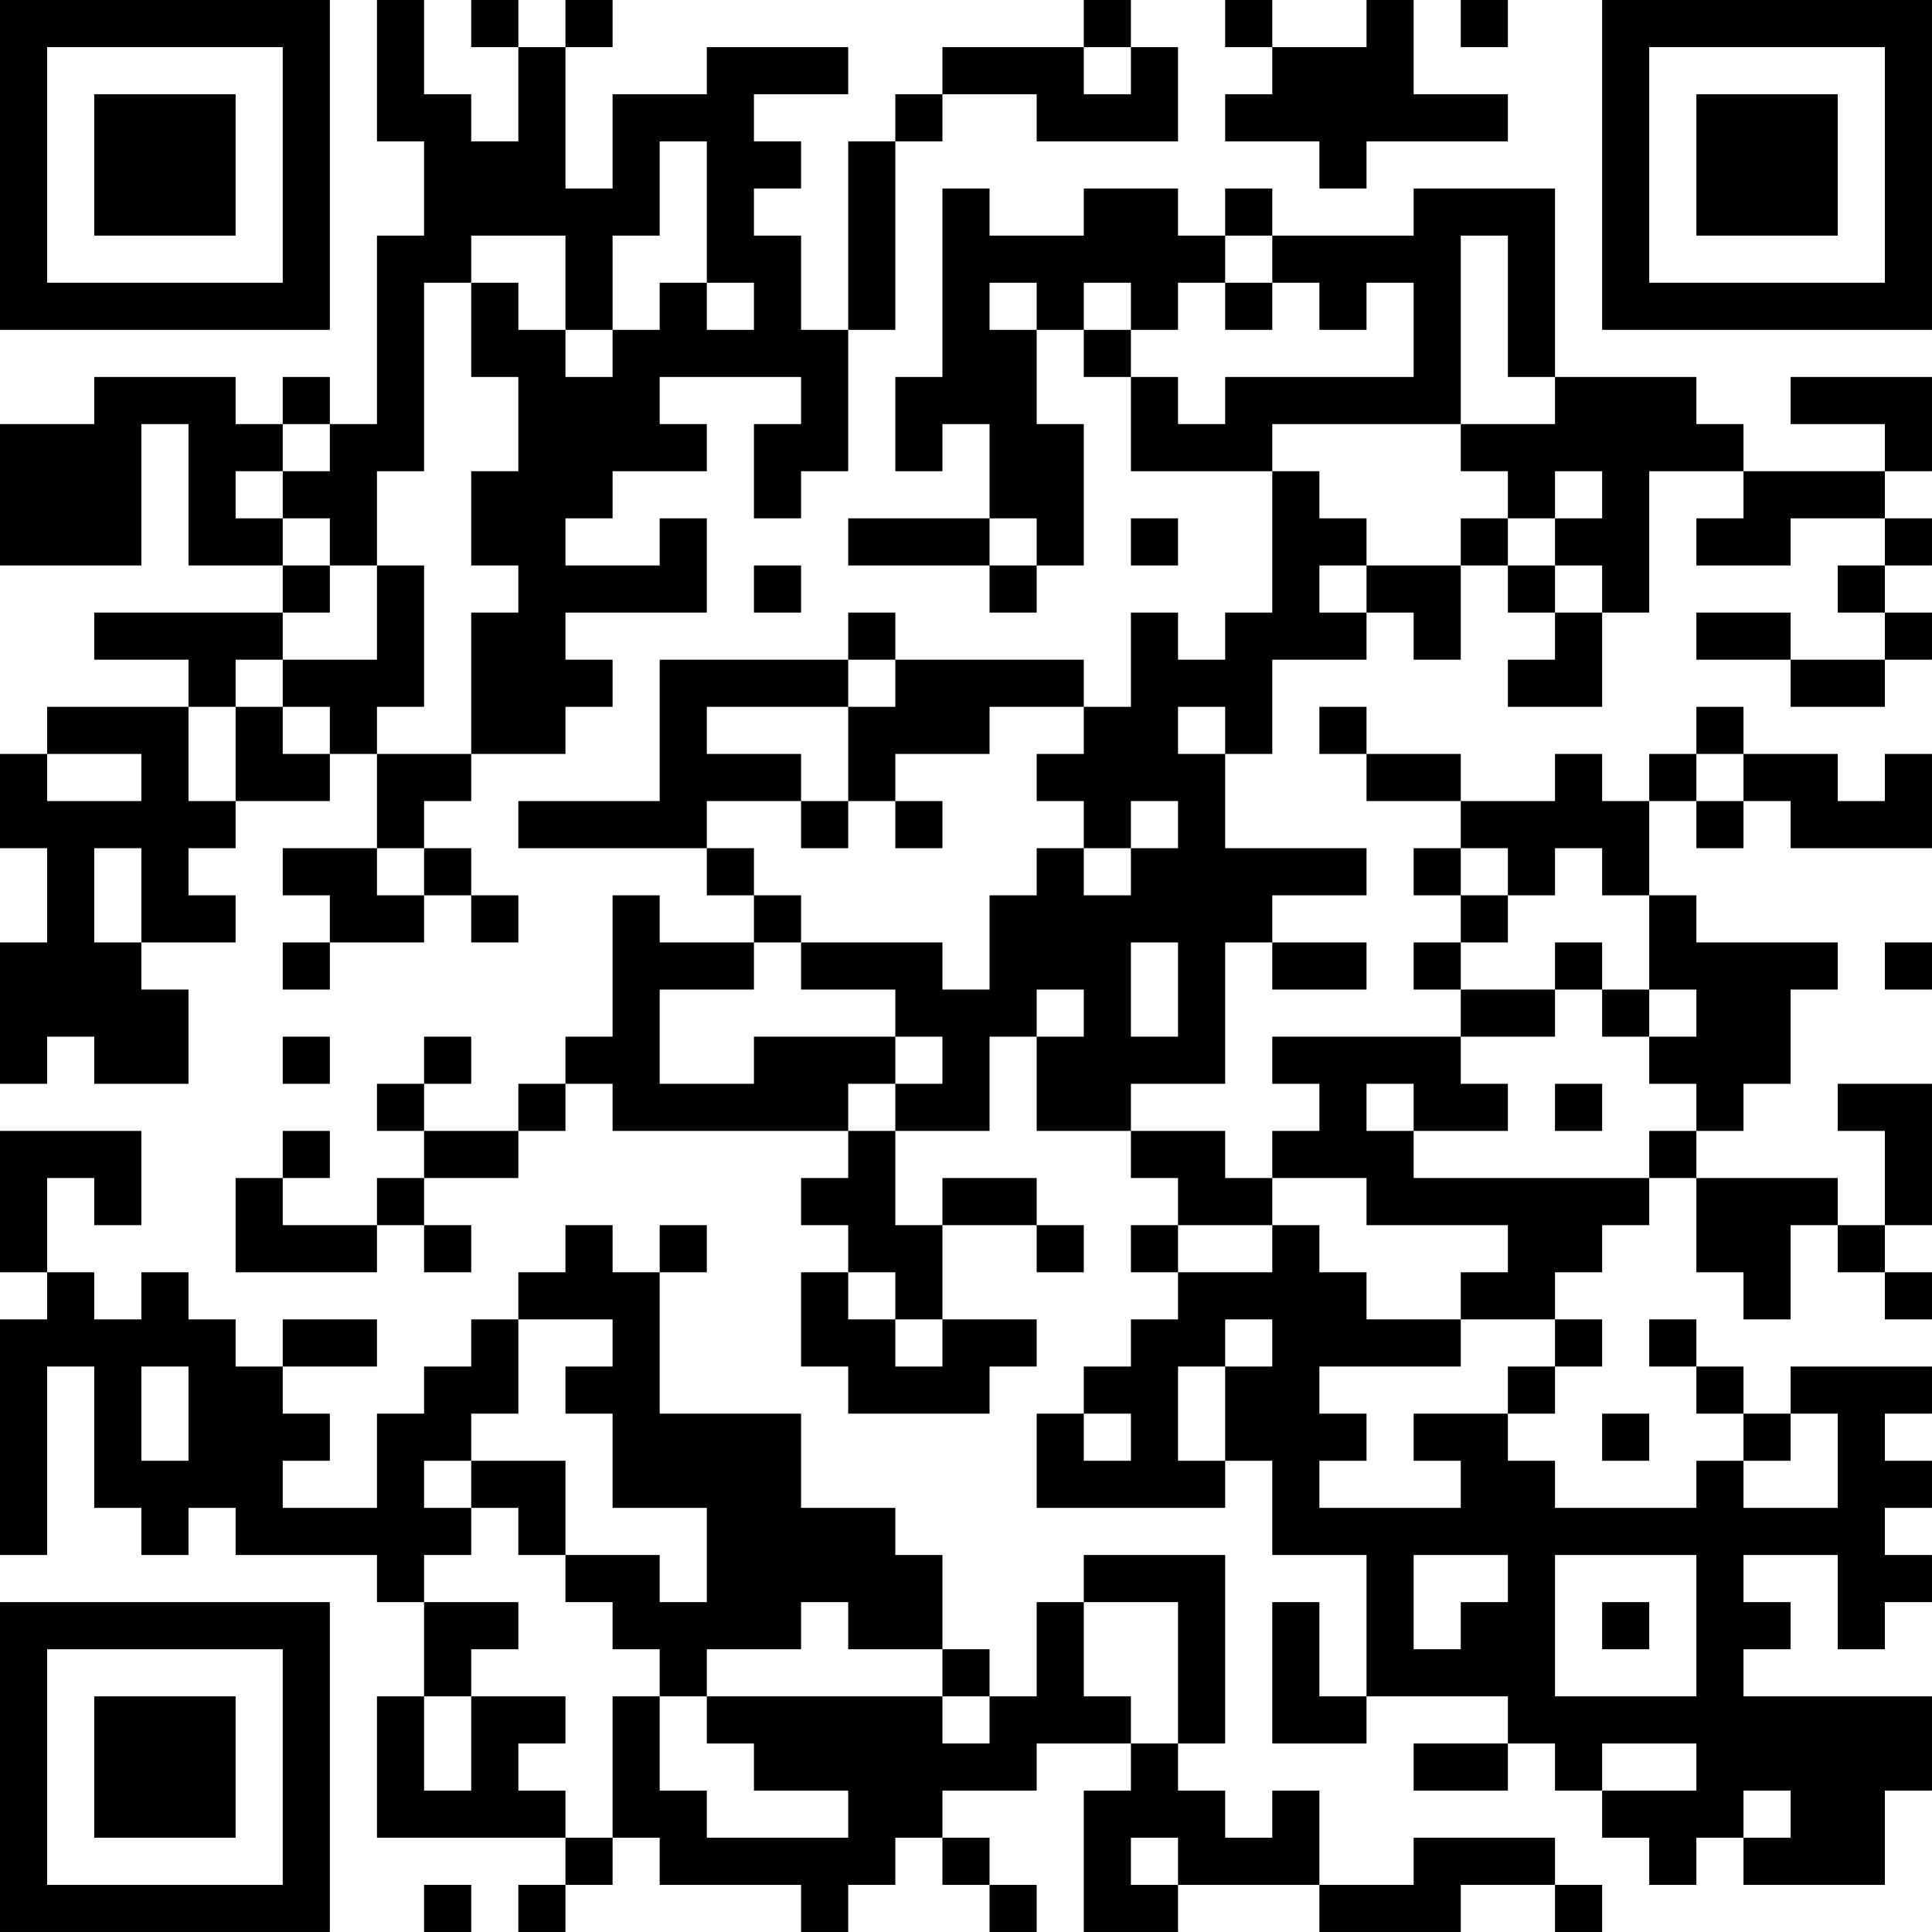 <?xml version="1.0" encoding="UTF-8"?>
<svg xmlns="http://www.w3.org/2000/svg" version="1.1" width="200" height="200" viewBox="0 0 200 200"><rect x="0" y="0" width="200" height="200" fill="#ffffff"/><g transform="scale(4.878)"><g transform="translate(0,0)"><path fill-rule="evenodd" d="M8 0L8 3L9 3L9 5L8 5L8 9L7 9L7 8L6 8L6 9L5 9L5 8L2 8L2 9L0 9L0 12L3 12L3 9L4 9L4 12L6 12L6 13L2 13L2 14L4 14L4 15L1 15L1 16L0 16L0 18L1 18L1 20L0 20L0 23L1 23L1 22L2 22L2 23L4 23L4 21L3 21L3 20L5 20L5 19L4 19L4 18L5 18L5 17L7 17L7 16L8 16L8 18L6 18L6 19L7 19L7 20L6 20L6 21L7 21L7 20L9 20L9 19L10 19L10 20L11 20L11 19L10 19L10 18L9 18L9 17L10 17L10 16L12 16L12 15L13 15L13 14L12 14L12 13L15 13L15 11L14 11L14 12L12 12L12 11L13 11L13 10L15 10L15 9L14 9L14 8L17 8L17 9L16 9L16 11L17 11L17 10L18 10L18 7L19 7L19 3L20 3L20 2L22 2L22 3L25 3L25 1L24 1L24 0L23 0L23 1L20 1L20 2L19 2L19 3L18 3L18 7L17 7L17 5L16 5L16 4L17 4L17 3L16 3L16 2L18 2L18 1L15 1L15 2L13 2L13 4L12 4L12 1L13 1L13 0L12 0L12 1L11 1L11 0L10 0L10 1L11 1L11 3L10 3L10 2L9 2L9 0ZM26 0L26 1L27 1L27 2L26 2L26 3L28 3L28 4L29 4L29 3L32 3L32 2L30 2L30 0L29 0L29 1L27 1L27 0ZM31 0L31 1L32 1L32 0ZM23 1L23 2L24 2L24 1ZM14 3L14 5L13 5L13 7L12 7L12 5L10 5L10 6L9 6L9 10L8 10L8 12L7 12L7 11L6 11L6 10L7 10L7 9L6 9L6 10L5 10L5 11L6 11L6 12L7 12L7 13L6 13L6 14L5 14L5 15L4 15L4 17L5 17L5 15L6 15L6 16L7 16L7 15L6 15L6 14L8 14L8 12L9 12L9 15L8 15L8 16L10 16L10 13L11 13L11 12L10 12L10 10L11 10L11 8L10 8L10 6L11 6L11 7L12 7L12 8L13 8L13 7L14 7L14 6L15 6L15 7L16 7L16 6L15 6L15 3ZM20 4L20 8L19 8L19 10L20 10L20 9L21 9L21 11L18 11L18 12L21 12L21 13L22 13L22 12L23 12L23 9L22 9L22 7L23 7L23 8L24 8L24 10L27 10L27 13L26 13L26 14L25 14L25 13L24 13L24 15L23 15L23 14L19 14L19 13L18 13L18 14L14 14L14 17L11 17L11 18L15 18L15 19L16 19L16 20L14 20L14 19L13 19L13 22L12 22L12 23L11 23L11 24L9 24L9 23L10 23L10 22L9 22L9 23L8 23L8 24L9 24L9 25L8 25L8 26L6 26L6 25L7 25L7 24L6 24L6 25L5 25L5 27L8 27L8 26L9 26L9 27L10 27L10 26L9 26L9 25L11 25L11 24L12 24L12 23L13 23L13 24L18 24L18 25L17 25L17 26L18 26L18 27L17 27L17 29L18 29L18 30L21 30L21 29L22 29L22 28L20 28L20 26L22 26L22 27L23 27L23 26L22 26L22 25L20 25L20 26L19 26L19 24L21 24L21 22L22 22L22 24L24 24L24 25L25 25L25 26L24 26L24 27L25 27L25 28L24 28L24 29L23 29L23 30L22 30L22 32L26 32L26 31L27 31L27 33L29 33L29 36L28 36L28 34L27 34L27 37L29 37L29 36L32 36L32 37L30 37L30 38L32 38L32 37L33 37L33 38L34 38L34 39L35 39L35 40L36 40L36 39L37 39L37 40L40 40L40 38L41 38L41 36L37 36L37 35L38 35L38 34L37 34L37 33L39 33L39 35L40 35L40 34L41 34L41 33L40 33L40 32L41 32L41 31L40 31L40 30L41 30L41 29L38 29L38 30L37 30L37 29L36 29L36 28L35 28L35 29L36 29L36 30L37 30L37 31L36 31L36 32L33 32L33 31L32 31L32 30L33 30L33 29L34 29L34 28L33 28L33 27L34 27L34 26L35 26L35 25L36 25L36 27L37 27L37 28L38 28L38 26L39 26L39 27L40 27L40 28L41 28L41 27L40 27L40 26L41 26L41 23L39 23L39 24L40 24L40 26L39 26L39 25L36 25L36 24L37 24L37 23L38 23L38 21L39 21L39 20L36 20L36 19L35 19L35 17L36 17L36 18L37 18L37 17L38 17L38 18L41 18L41 16L40 16L40 17L39 17L39 16L37 16L37 15L36 15L36 16L35 16L35 17L34 17L34 16L33 16L33 17L31 17L31 16L29 16L29 15L28 15L28 16L29 16L29 17L31 17L31 18L30 18L30 19L31 19L31 20L30 20L30 21L31 21L31 22L27 22L27 23L28 23L28 24L27 24L27 25L26 25L26 24L24 24L24 23L26 23L26 20L27 20L27 21L29 21L29 20L27 20L27 19L29 19L29 18L26 18L26 16L27 16L27 14L29 14L29 13L30 13L30 14L31 14L31 12L32 12L32 13L33 13L33 14L32 14L32 15L34 15L34 13L35 13L35 10L37 10L37 11L36 11L36 12L38 12L38 11L40 11L40 12L39 12L39 13L40 13L40 14L38 14L38 13L36 13L36 14L38 14L38 15L40 15L40 14L41 14L41 13L40 13L40 12L41 12L41 11L40 11L40 10L41 10L41 8L38 8L38 9L40 9L40 10L37 10L37 9L36 9L36 8L33 8L33 4L30 4L30 5L27 5L27 4L26 4L26 5L25 5L25 4L23 4L23 5L21 5L21 4ZM26 5L26 6L25 6L25 7L24 7L24 6L23 6L23 7L24 7L24 8L25 8L25 9L26 9L26 8L30 8L30 6L29 6L29 7L28 7L28 6L27 6L27 5ZM31 5L31 9L27 9L27 10L28 10L28 11L29 11L29 12L28 12L28 13L29 13L29 12L31 12L31 11L32 11L32 12L33 12L33 13L34 13L34 12L33 12L33 11L34 11L34 10L33 10L33 11L32 11L32 10L31 10L31 9L33 9L33 8L32 8L32 5ZM21 6L21 7L22 7L22 6ZM26 6L26 7L27 7L27 6ZM21 11L21 12L22 12L22 11ZM24 11L24 12L25 12L25 11ZM16 12L16 13L17 13L17 12ZM18 14L18 15L15 15L15 16L17 16L17 17L15 17L15 18L16 18L16 19L17 19L17 20L16 20L16 21L14 21L14 23L16 23L16 22L19 22L19 23L18 23L18 24L19 24L19 23L20 23L20 22L19 22L19 21L17 21L17 20L20 20L20 21L21 21L21 19L22 19L22 18L23 18L23 19L24 19L24 18L25 18L25 17L24 17L24 18L23 18L23 17L22 17L22 16L23 16L23 15L21 15L21 16L19 16L19 17L18 17L18 15L19 15L19 14ZM25 15L25 16L26 16L26 15ZM1 16L1 17L3 17L3 16ZM36 16L36 17L37 17L37 16ZM17 17L17 18L18 18L18 17ZM19 17L19 18L20 18L20 17ZM2 18L2 20L3 20L3 18ZM8 18L8 19L9 19L9 18ZM31 18L31 19L32 19L32 20L31 20L31 21L33 21L33 22L31 22L31 23L32 23L32 24L30 24L30 23L29 23L29 24L30 24L30 25L35 25L35 24L36 24L36 23L35 23L35 22L36 22L36 21L35 21L35 19L34 19L34 18L33 18L33 19L32 19L32 18ZM24 20L24 22L25 22L25 20ZM33 20L33 21L34 21L34 22L35 22L35 21L34 21L34 20ZM40 20L40 21L41 21L41 20ZM22 21L22 22L23 22L23 21ZM6 22L6 23L7 23L7 22ZM33 23L33 24L34 24L34 23ZM0 24L0 27L1 27L1 28L0 28L0 33L1 33L1 29L2 29L2 32L3 32L3 33L4 33L4 32L5 32L5 33L8 33L8 34L9 34L9 36L8 36L8 39L12 39L12 40L11 40L11 41L12 41L12 40L13 40L13 39L14 39L14 40L17 40L17 41L18 41L18 40L19 40L19 39L20 39L20 40L21 40L21 41L22 41L22 40L21 40L21 39L20 39L20 38L22 38L22 37L24 37L24 38L23 38L23 41L25 41L25 40L28 40L28 41L31 41L31 40L33 40L33 41L34 41L34 40L33 40L33 39L30 39L30 40L28 40L28 38L27 38L27 39L26 39L26 38L25 38L25 37L26 37L26 33L23 33L23 34L22 34L22 36L21 36L21 35L20 35L20 33L19 33L19 32L17 32L17 30L14 30L14 27L15 27L15 26L14 26L14 27L13 27L13 26L12 26L12 27L11 27L11 28L10 28L10 29L9 29L9 30L8 30L8 32L6 32L6 31L7 31L7 30L6 30L6 29L8 29L8 28L6 28L6 29L5 29L5 28L4 28L4 27L3 27L3 28L2 28L2 27L1 27L1 25L2 25L2 26L3 26L3 24ZM27 25L27 26L25 26L25 27L27 27L27 26L28 26L28 27L29 27L29 28L31 28L31 29L28 29L28 30L29 30L29 31L28 31L28 32L31 32L31 31L30 31L30 30L32 30L32 29L33 29L33 28L31 28L31 27L32 27L32 26L29 26L29 25ZM18 27L18 28L19 28L19 29L20 29L20 28L19 28L19 27ZM11 28L11 30L10 30L10 31L9 31L9 32L10 32L10 33L9 33L9 34L11 34L11 35L10 35L10 36L9 36L9 38L10 38L10 36L12 36L12 37L11 37L11 38L12 38L12 39L13 39L13 36L14 36L14 38L15 38L15 39L18 39L18 38L16 38L16 37L15 37L15 36L20 36L20 37L21 37L21 36L20 36L20 35L18 35L18 34L17 34L17 35L15 35L15 36L14 36L14 35L13 35L13 34L12 34L12 33L14 33L14 34L15 34L15 32L13 32L13 30L12 30L12 29L13 29L13 28ZM26 28L26 29L25 29L25 31L26 31L26 29L27 29L27 28ZM3 29L3 31L4 31L4 29ZM23 30L23 31L24 31L24 30ZM34 30L34 31L35 31L35 30ZM38 30L38 31L37 31L37 32L39 32L39 30ZM10 31L10 32L11 32L11 33L12 33L12 31ZM30 33L30 35L31 35L31 34L32 34L32 33ZM33 33L33 36L36 36L36 33ZM23 34L23 36L24 36L24 37L25 37L25 34ZM34 34L34 35L35 35L35 34ZM34 37L34 38L36 38L36 37ZM37 38L37 39L38 39L38 38ZM24 39L24 40L25 40L25 39ZM9 40L9 41L10 41L10 40ZM0 0L0 7L7 7L7 0ZM1 1L1 6L6 6L6 1ZM2 2L2 5L5 5L5 2ZM34 0L34 7L41 7L41 0ZM35 1L35 6L40 6L40 1ZM36 2L36 5L39 5L39 2ZM0 34L0 41L7 41L7 34ZM1 35L1 40L6 40L6 35ZM2 36L2 39L5 39L5 36Z" fill="#000000"/></g></g></svg>
